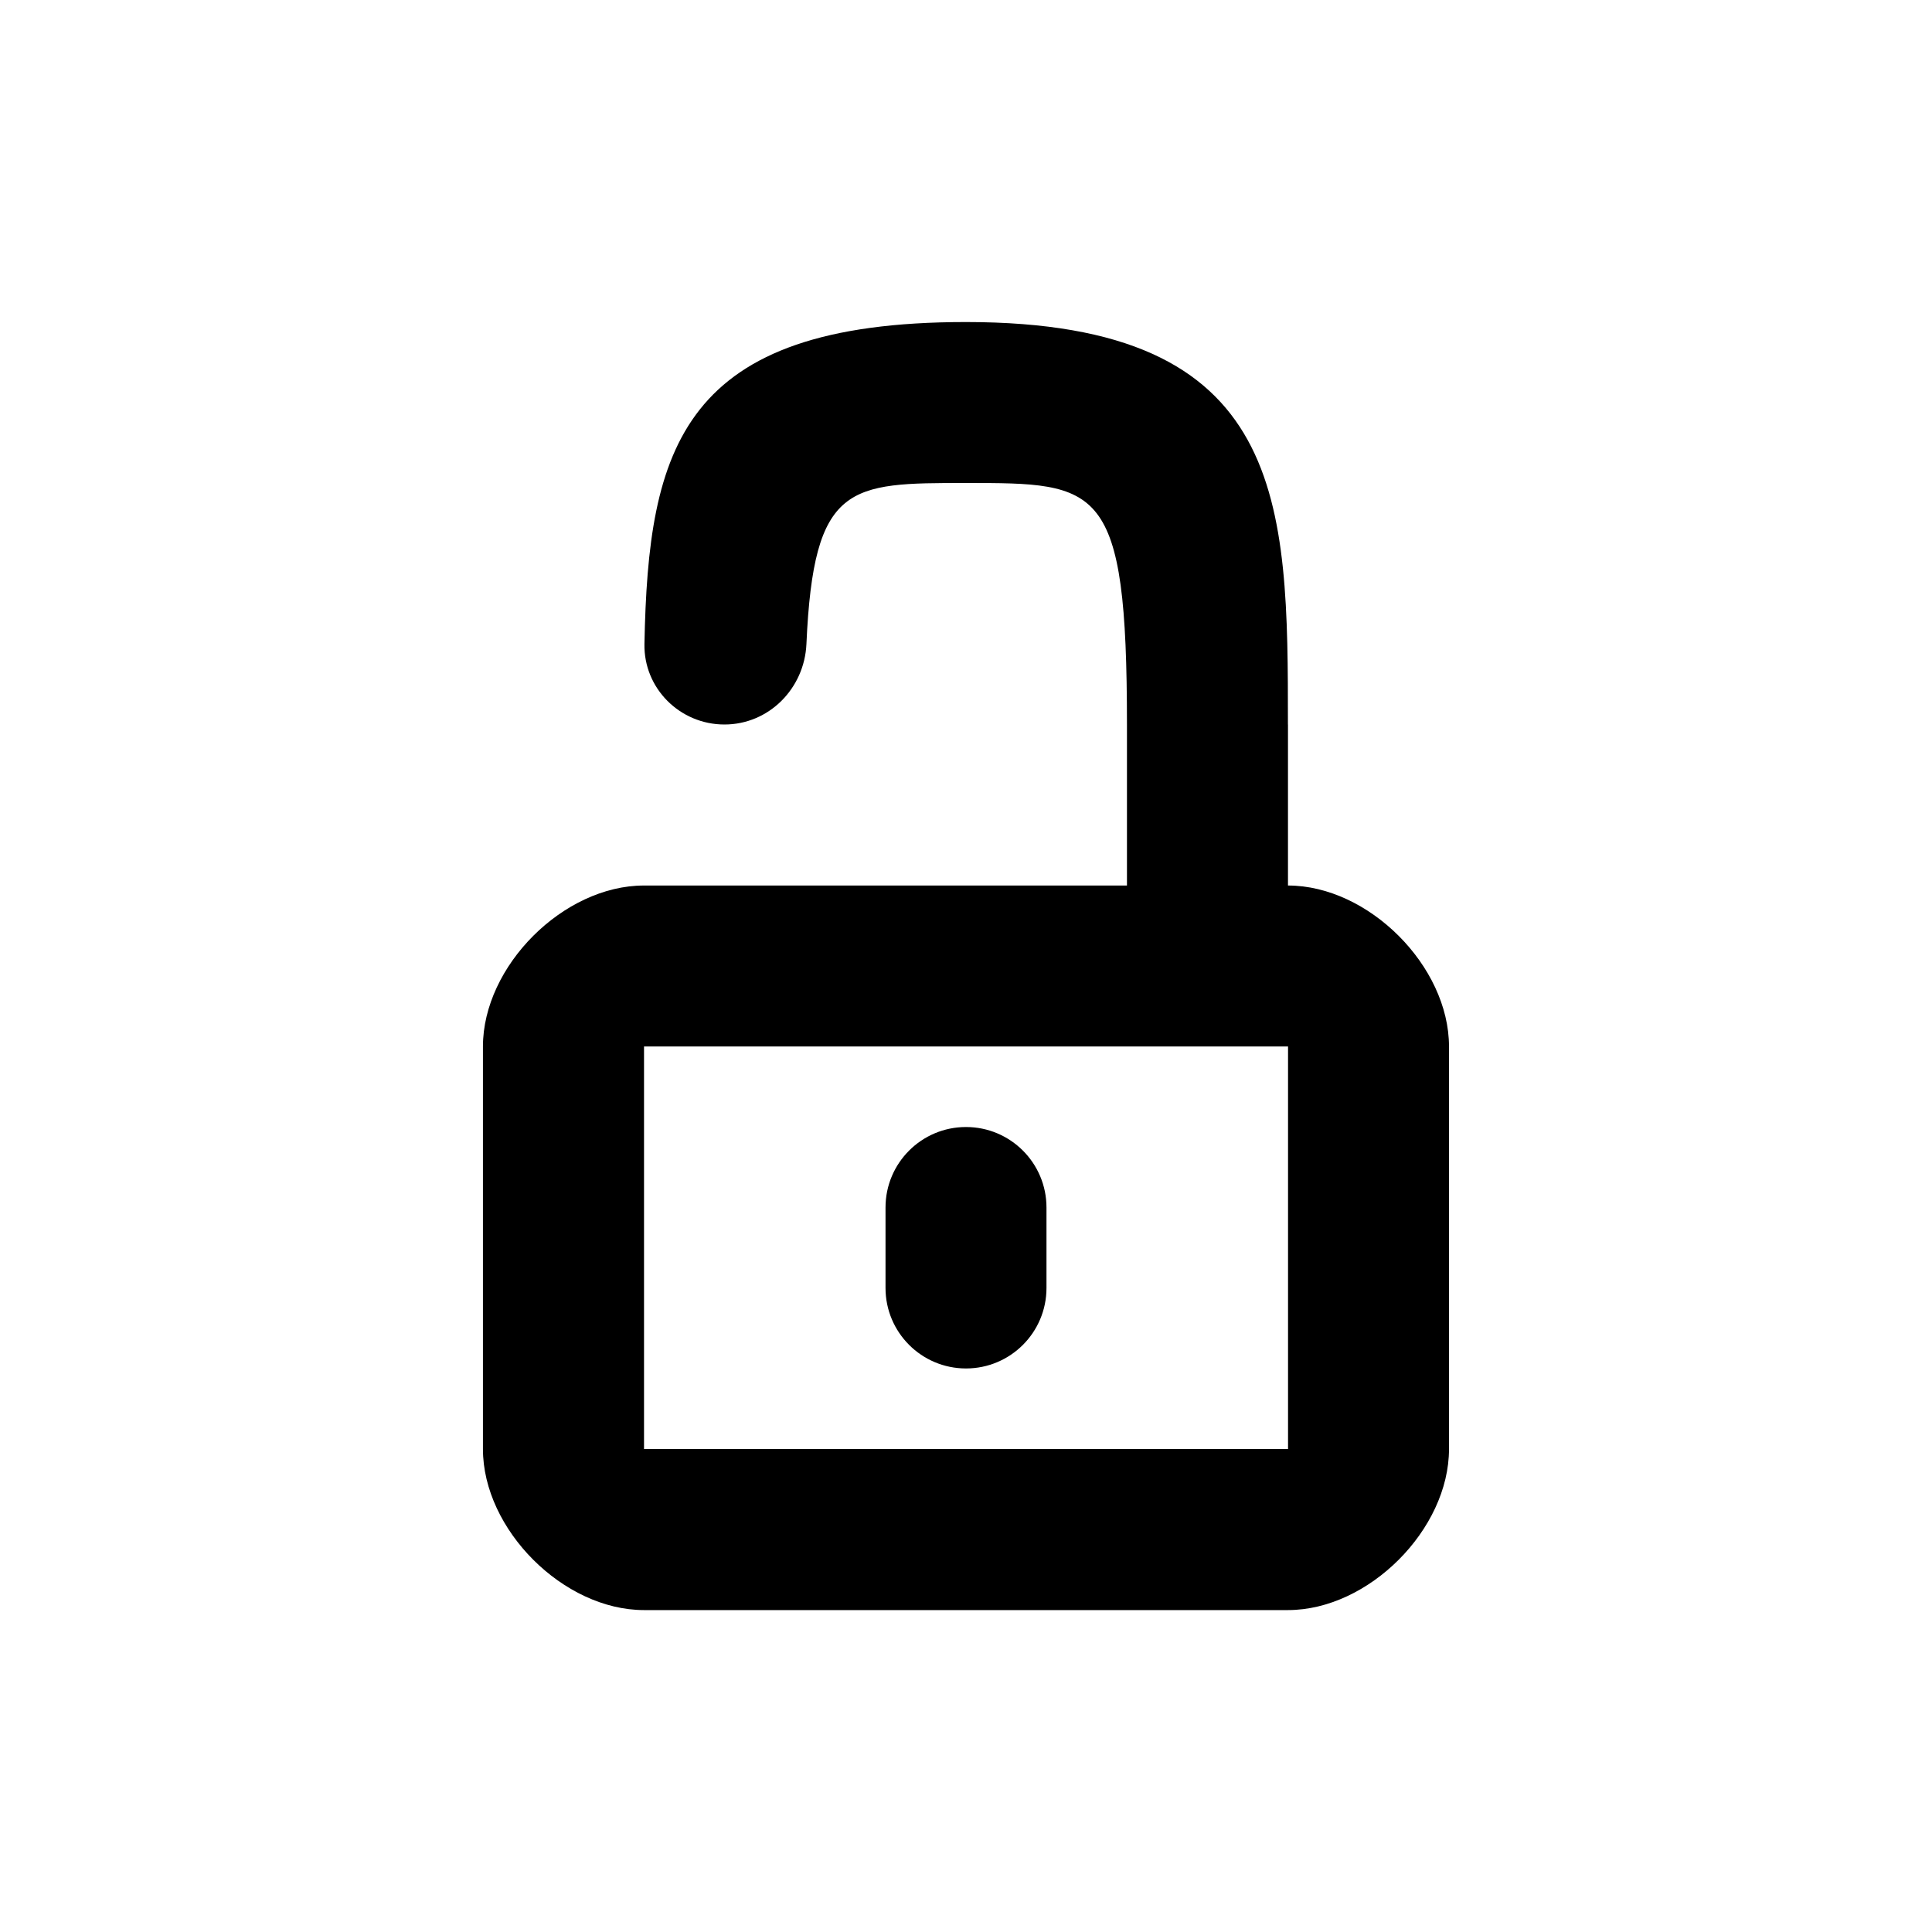 <!-- Generated by IcoMoon.io -->
<svg version="1.1" xmlns="http://www.w3.org/2000/svg" width="32" height="32" viewBox="0 0 32 32">
<title>icon-permission</title>
<path d="M21.333 12v2.667c1.333 0 2.667 1.333 2.667 2.667v6.667c0 1.333-1.333 2.667-2.667 2.667h-10.667c-1.333 0-2.667-1.333-2.667-2.667v-6.667c0-1.333 1.333-2.667 2.667-2.667h8v-2.667c0-4-0.453-4-2.667-4-1.933 0-2.524 0-2.642 2.667-0.033 0.736-0.621 1.333-1.358 1.333s-1.339-0.598-1.325-1.334c0.063-3.248 0.609-5.332 5.325-5.332 5.333 0 5.333 2.987 5.333 6.667zM10.667 17.333v6.667h10.667v-6.667h-10.667zM16 18.667c-0.736 0-1.333 0.597-1.333 1.333v1.333c0 0.736 0.597 1.333 1.333 1.333s1.333-0.597 1.333-1.333v-1.333c0-0.736-0.597-1.333-1.333-1.333z"></path>
</svg>
